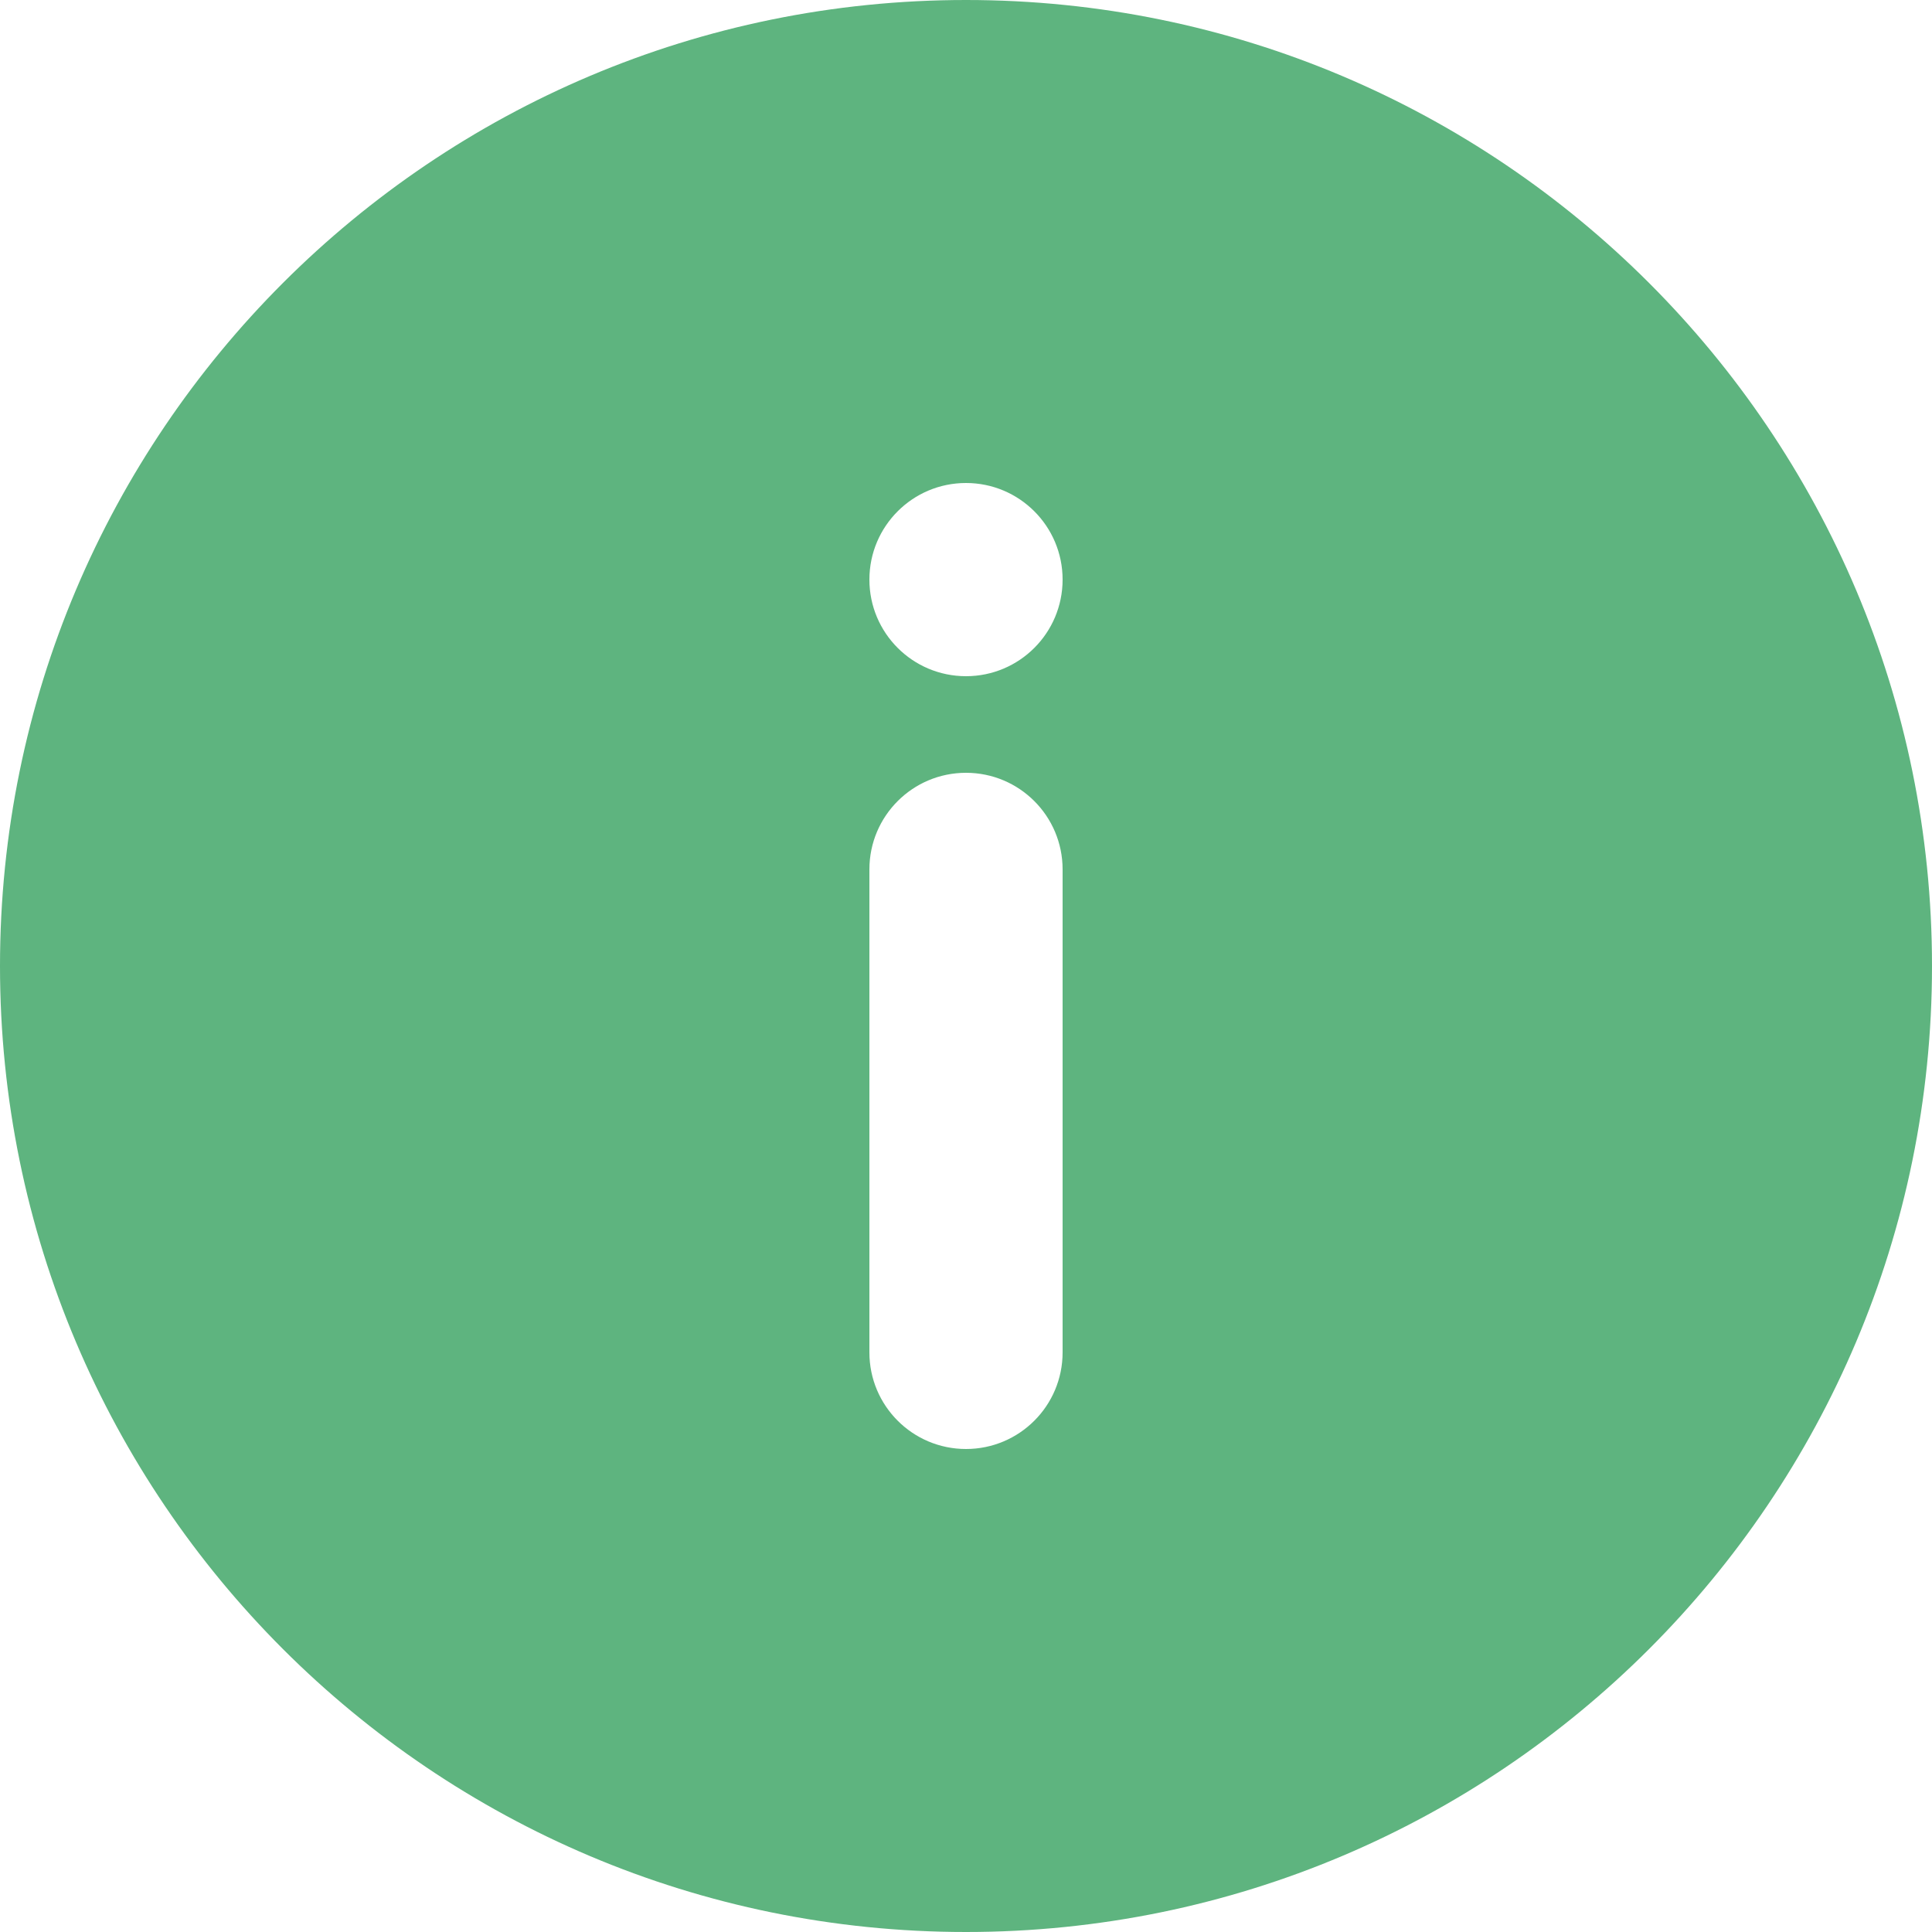 <svg width="16" height="16" viewBox="0 0 16 16" fill="none" xmlns="http://www.w3.org/2000/svg">
<path fill-rule="evenodd" clip-rule="evenodd" d="M8 16C12.418 16 16 12.418 16 8C16 3.582 12.418 0 8 0C3.582 0 0 3.582 0 8C0 12.418 3.582 16 8 16ZM8.8 4.8C8.8 5.242 8.442 5.6 8 5.6C7.558 5.6 7.2 5.242 7.2 4.8C7.2 4.358 7.558 4 8 4C8.442 4 8.8 4.358 8.8 4.8ZM7.2 7.2C7.2 6.758 7.558 6.4 8 6.4C8.442 6.4 8.8 6.758 8.8 7.2V11.2C8.8 11.642 8.442 12 8 12C7.558 12 7.2 11.642 7.2 11.2V7.2Z" fill="#1A9449" fill-opacity="0.7"/>
</svg>
